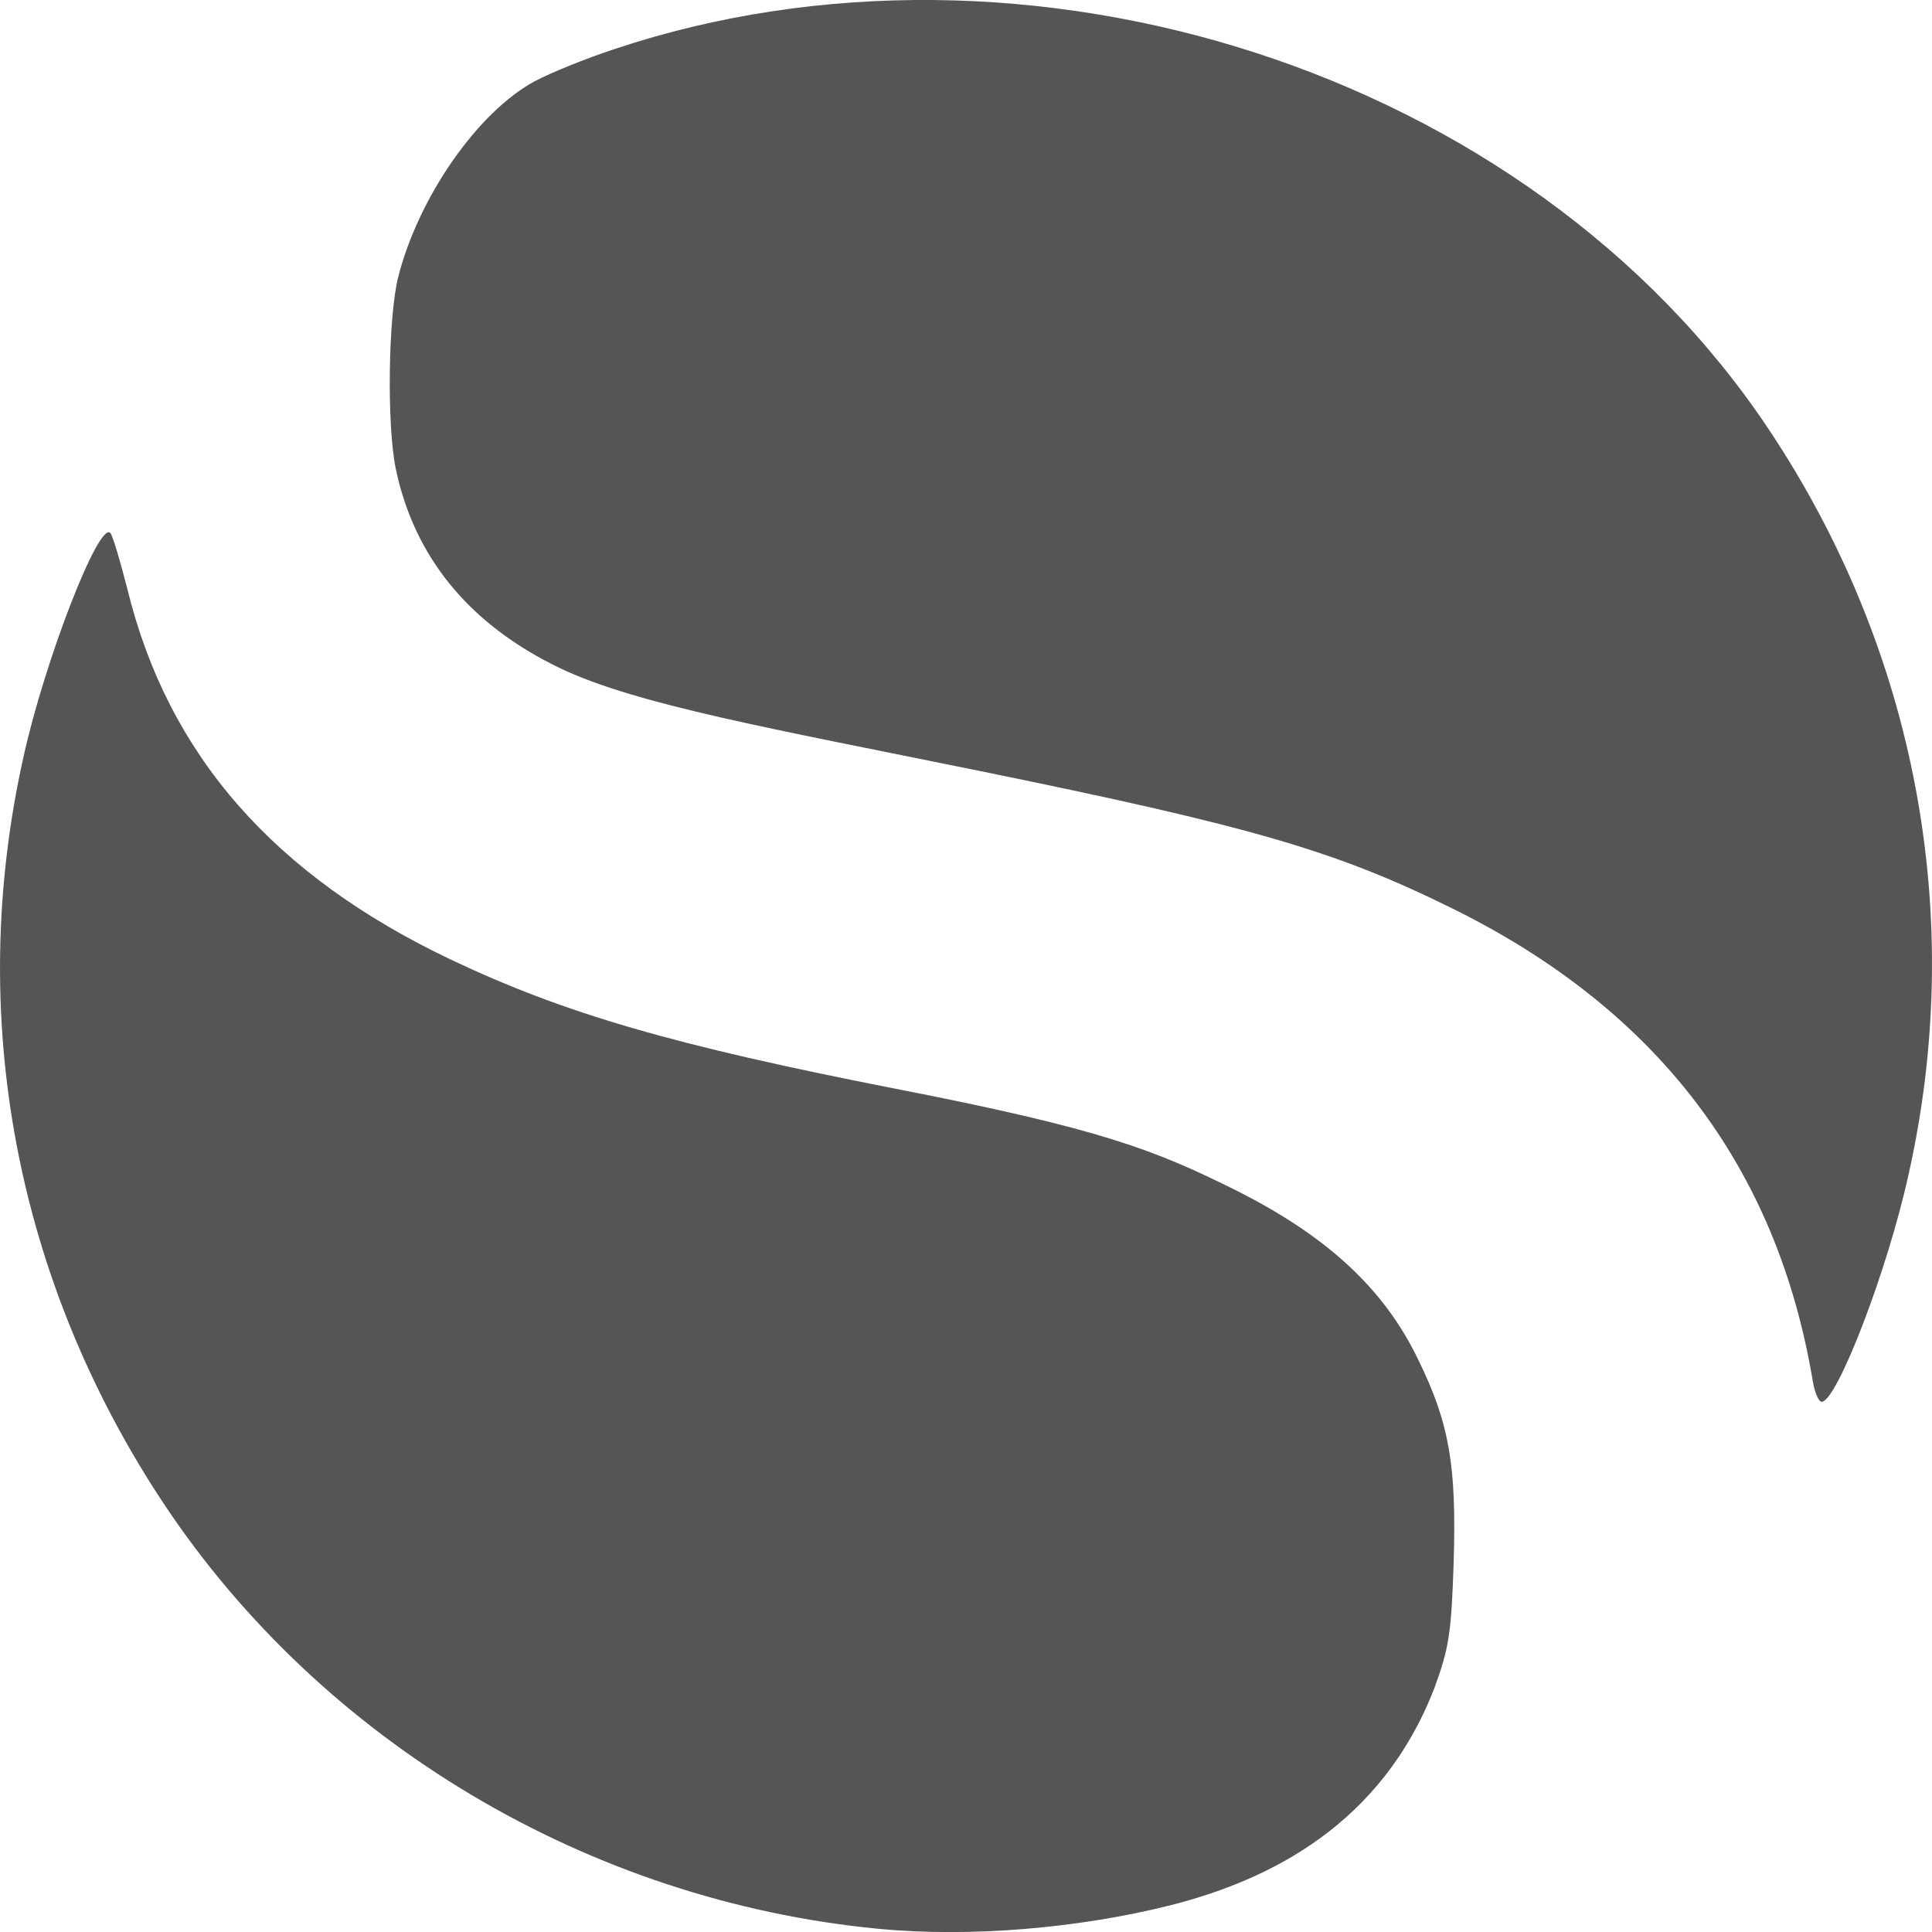 
<svg xmlns="http://www.w3.org/2000/svg" xmlns:xlink="http://www.w3.org/1999/xlink" width="16px" height="16px" viewBox="0 0 16 16" version="1.1">
<g id="surface1">
<path style=" stroke:none;fill-rule:nonzero;fill:#555555;fill-opacity:1;" d="M 7.27 15.973 C 4.879 15.742 2.672 14.43 1.359 12.457 C 0.129 10.605 -0.285 8.41 0.195 6.266 C 0.371 5.469 0.82 4.312 0.914 4.414 C 0.934 4.438 0.996 4.648 1.055 4.879 C 1.391 6.25 2.266 7.25 3.738 7.949 C 4.68 8.395 5.578 8.656 7.414 9.016 C 9.117 9.348 9.559 9.52 10.246 9.863 C 10.996 10.242 11.465 10.676 11.746 11.262 C 12.004 11.789 12.062 12.137 12.039 12.926 C 12.02 13.527 12 13.648 11.879 13.98 C 11.441 15.109 10.52 15.57 9.684 15.781 C 8.93 15.969 8.031 16.047 7.27 15.973 Z M 15.012 11.434 C 14.715 9.664 13.727 8.367 12.043 7.531 C 11.066 7.047 10.383 6.848 8.105 6.383 C 6.395 6.035 5.273 5.836 4.641 5.535 C 3.891 5.176 3.43 4.617 3.277 3.879 C 3.203 3.516 3.215 2.629 3.297 2.297 C 3.465 1.633 3.957 0.926 4.43 0.672 C 4.555 0.605 4.852 0.484 5.09 0.406 C 8.484 -0.727 12.656 0.57 14.645 3.551 C 15.871 5.387 16.285 7.598 15.805 9.73 C 15.629 10.531 15.211 11.609 15.086 11.609 C 15.062 11.609 15.027 11.531 15.012 11.434 Z M 15.012 11.434 "/>
</g>
</svg>
